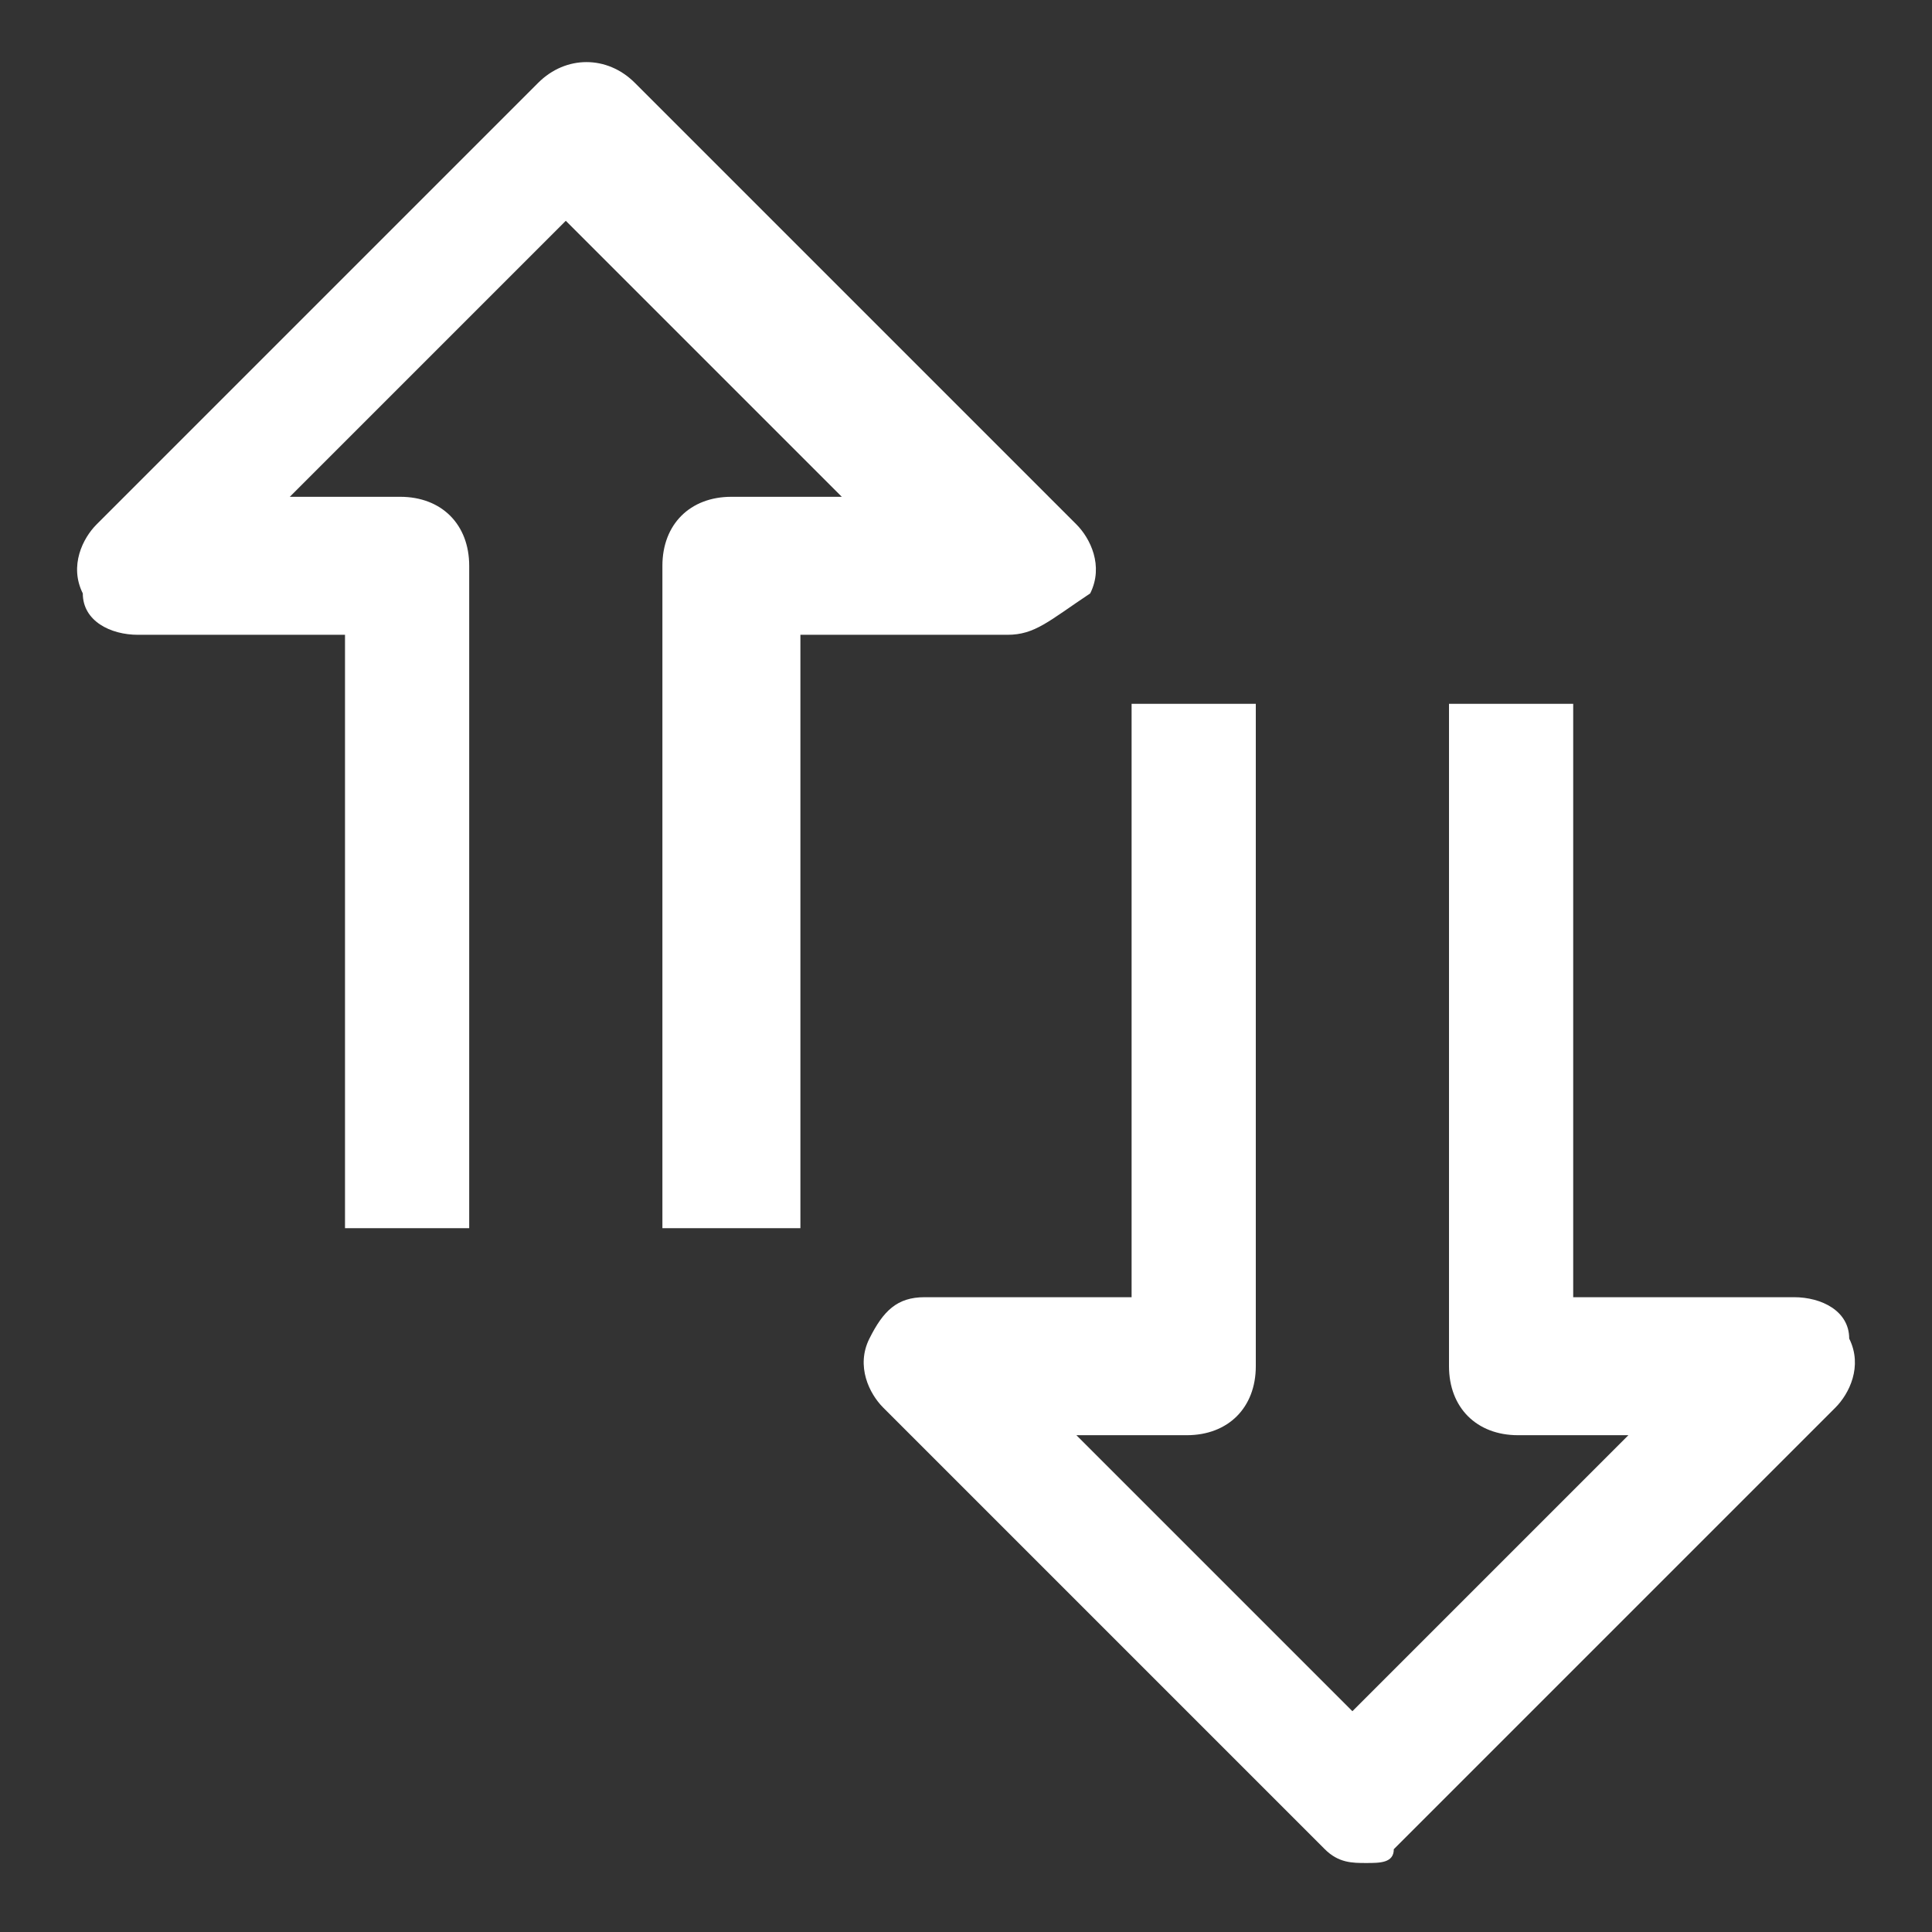 <?xml version="1.0" encoding="utf-8"?>
<!-- Generator: Adobe Illustrator 19.1.0, SVG Export Plug-In . SVG Version: 6.00 Build 0)  -->
<svg version="1.1" id="Layer_1" xmlns="http://www.w3.org/2000/svg" xmlns:xlink="http://www.w3.org/1999/xlink" x="0px" y="0px"
	 viewBox="0 0 14 14" style="enable-background:new 0 0 14 14;" xml:space="preserve">
<rect x="0" y="0" width="14" height="14" fill="#333333" stroke="none"/>
<style type="text/css">
	.st0{fill:#FFFFFF;}
</style>
<g>
	<g>
		<g>
			<path class="st0" d="M5.8,8.9H4.8V4.1c0-0.3,0.2-0.5,0.5-0.5h0.8l-2-2l-2,2h0.8c0.3,0,0.5,0.2,0.5,0.5v4.8H2.5V4.6H1
				c-0.2,0-0.4-0.1-0.4-0.3c-0.1-0.2,0-0.4,0.1-0.5l3.2-3.2c0.2-0.2,0.5-0.2,0.7,0l3.2,3.2c0.1,0.1,0.2,0.3,0.1,0.5
				C7.6,4.5,7.5,4.6,7.3,4.6H5.8V8.9z"/>
		</g>
	</g>
	<g>
		<g>
			<path class="st0" d="M9.9,13.5c-0.1,0-0.2,0-0.3-0.1l-3.2-3.2c-0.1-0.1-0.2-0.3-0.1-0.5c0.1-0.2,0.2-0.3,0.4-0.3h1.5V5.1h0.9v4.8
				c0,0.3-0.2,0.5-0.5,0.5H7.8l2,2l2-2h-0.8c-0.3,0-0.5-0.2-0.5-0.5V5.1h0.9v4.3H13c0.2,0,0.4,0.1,0.4,0.3c0.1,0.2,0,0.4-0.1,0.5
				l-3.2,3.2C10.1,13.5,10,13.5,9.9,13.5z"/>
		</g>
	</g>
</g>
</svg>
